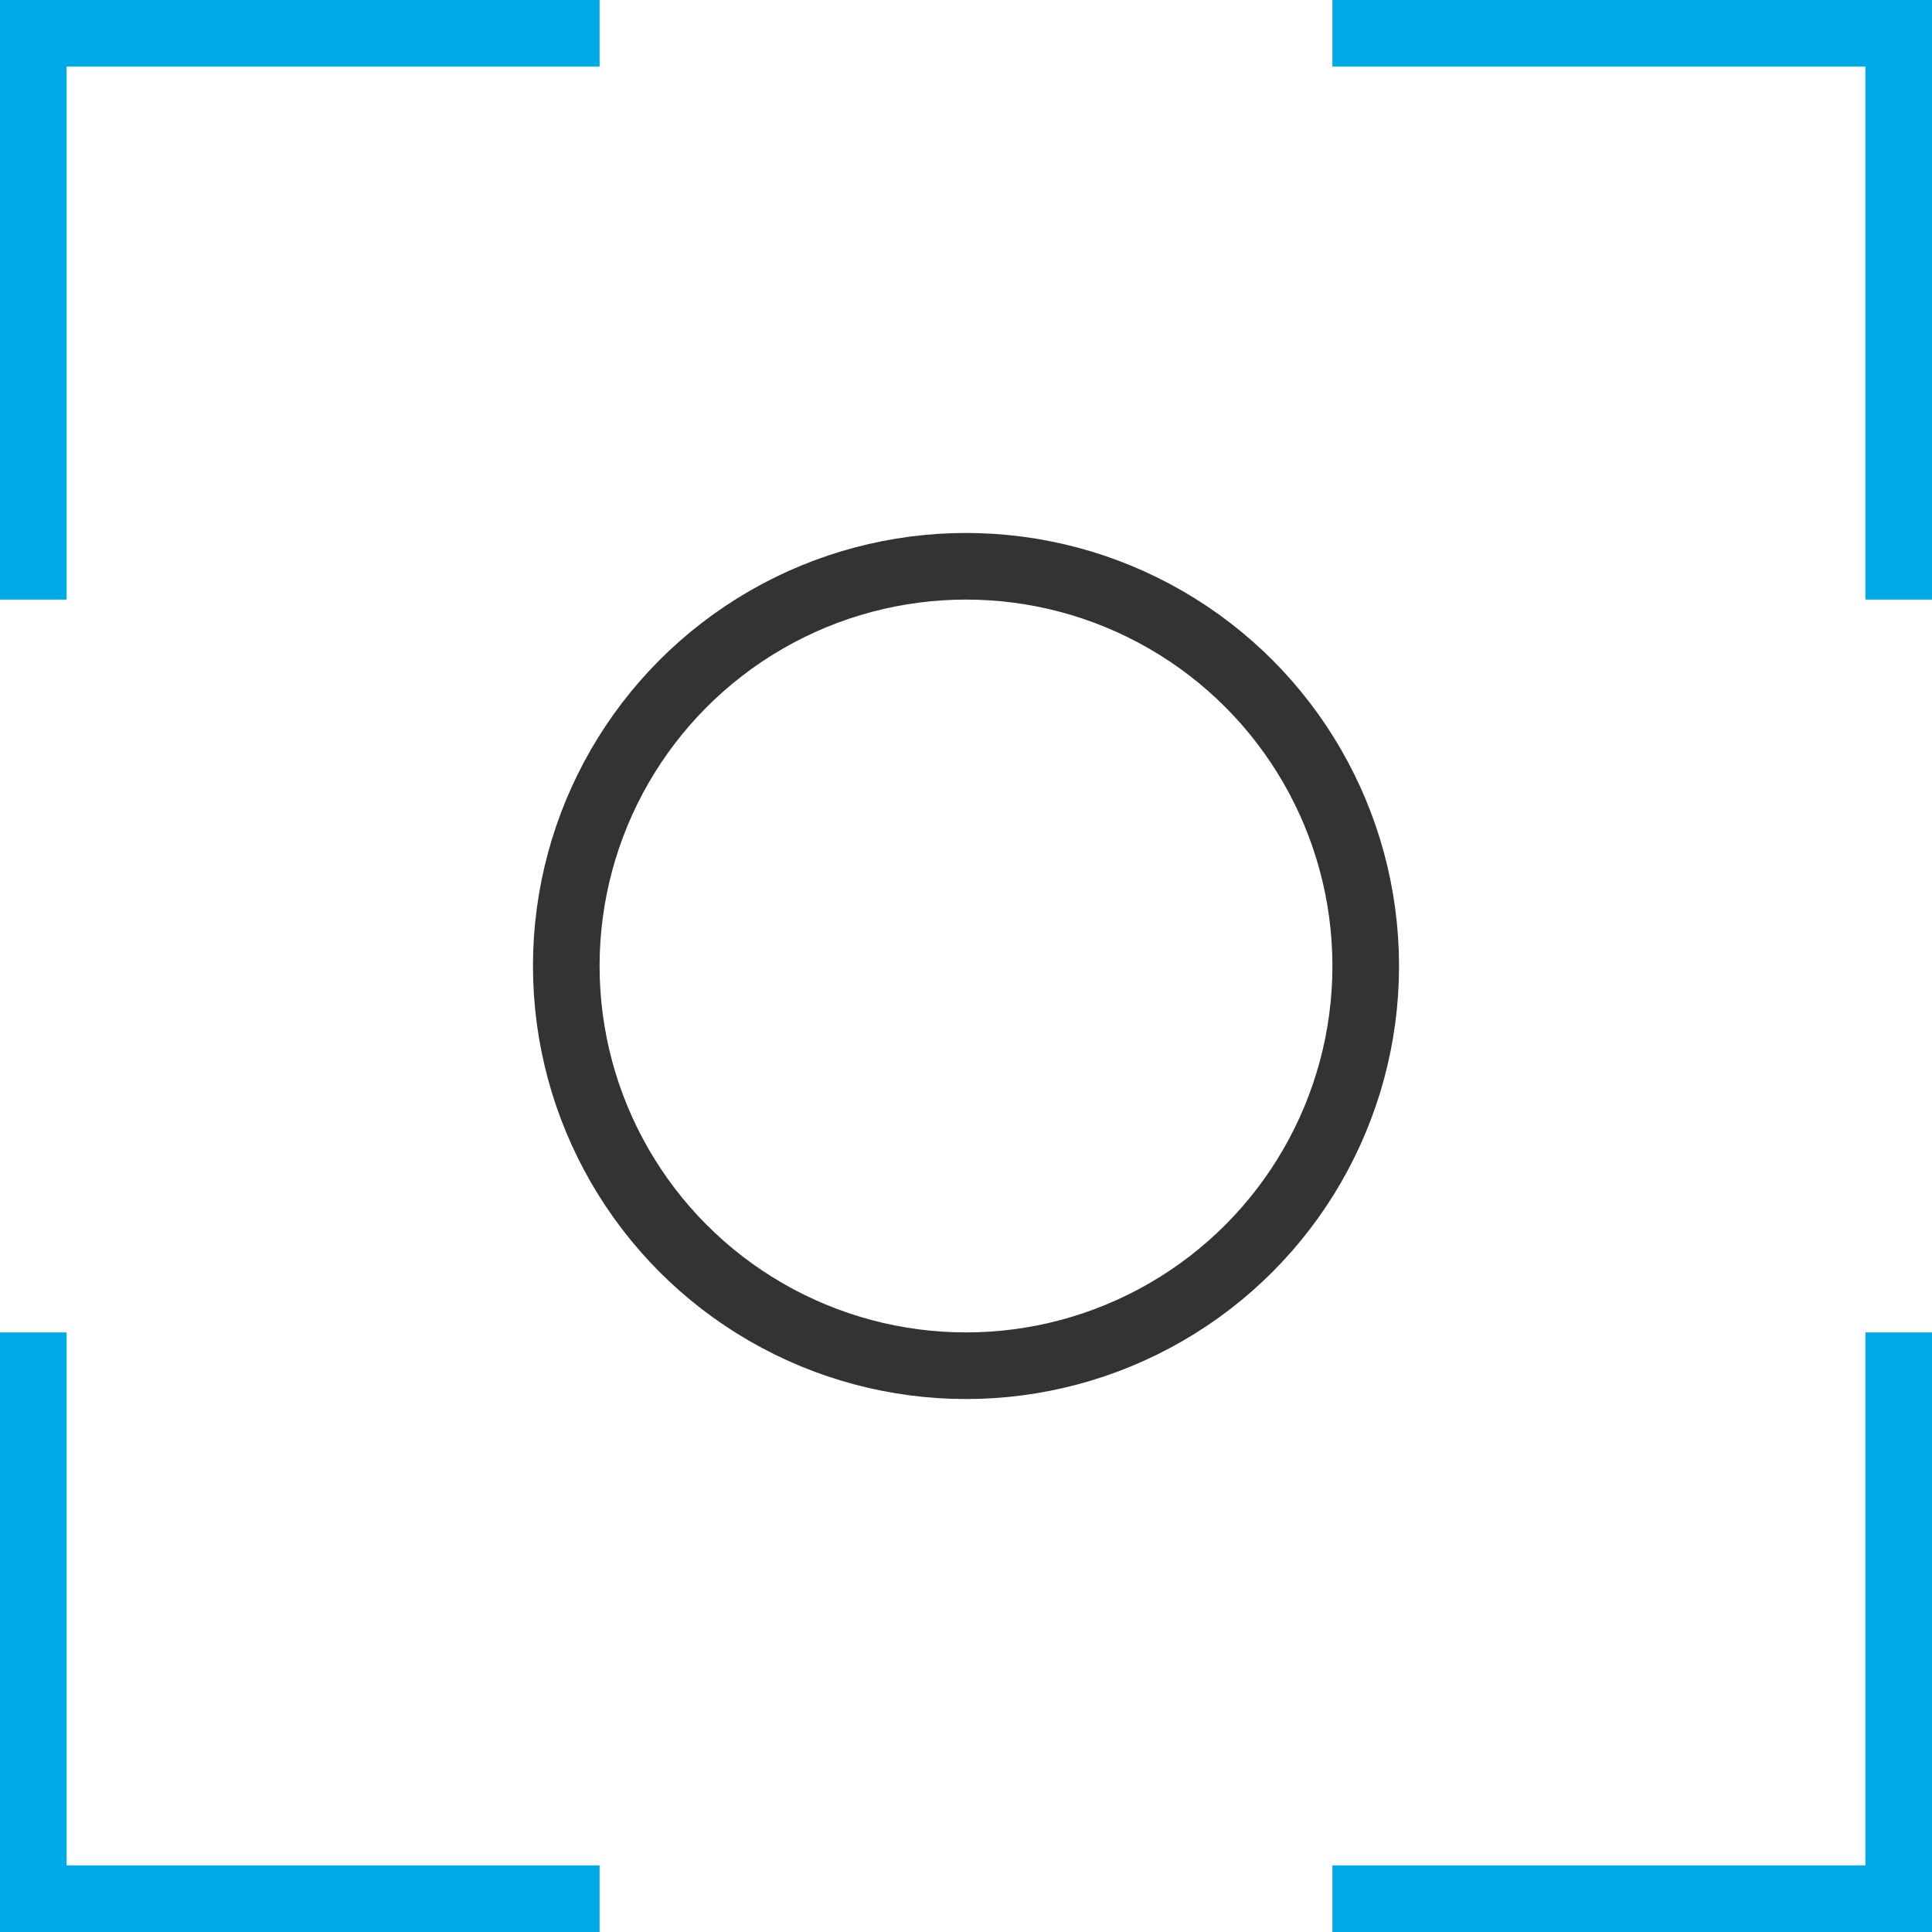 <?xml version="1.0" encoding="UTF-8"?>
<svg width="58px" height="58px" viewBox="0 0 58 58" version="1.1" xmlns="http://www.w3.org/2000/svg" xmlns:xlink="http://www.w3.org/1999/xlink">
    <!-- Generator: Sketch 64 (93537) - https://sketch.com -->
    <title>enlarge-circle</title>
    <desc>Created with Sketch.</desc>
    <g id="产品" stroke="none" stroke-width="1" fill="none" fill-rule="evenodd" stroke-linecap="square">
        <g id="智能视频-智能多媒体服务✅" transform="translate(-1360, -818)" stroke-width="2">
            <g id="产品介绍-2" transform="translate(0, 639)">
                <g id="01" transform="translate(1251, 148)">
                    <g id="编组-14" transform="translate(78, 0)">
                        <g id="enlarge-circle" transform="translate(32, 32)">
                            <polyline id="路径" stroke="#00AAE7" points="0 16 0 0 16 0"></polyline>
                            <polyline id="路径" stroke="#00AAE7" points="40 0 56 0 56 16"></polyline>
                            <polyline id="路径" stroke="#00AAE7" points="56 40 56 56 40 56"></polyline>
                            <polyline id="路径" stroke="#00AAE7" points="16 56 0 56 0 40"></polyline>
                            <circle id="椭圆形" stroke="#333333" cx="28" cy="28" r="12"></circle>
                        </g>
                    </g>
                </g>
            </g>
        </g>
    </g>
</svg>